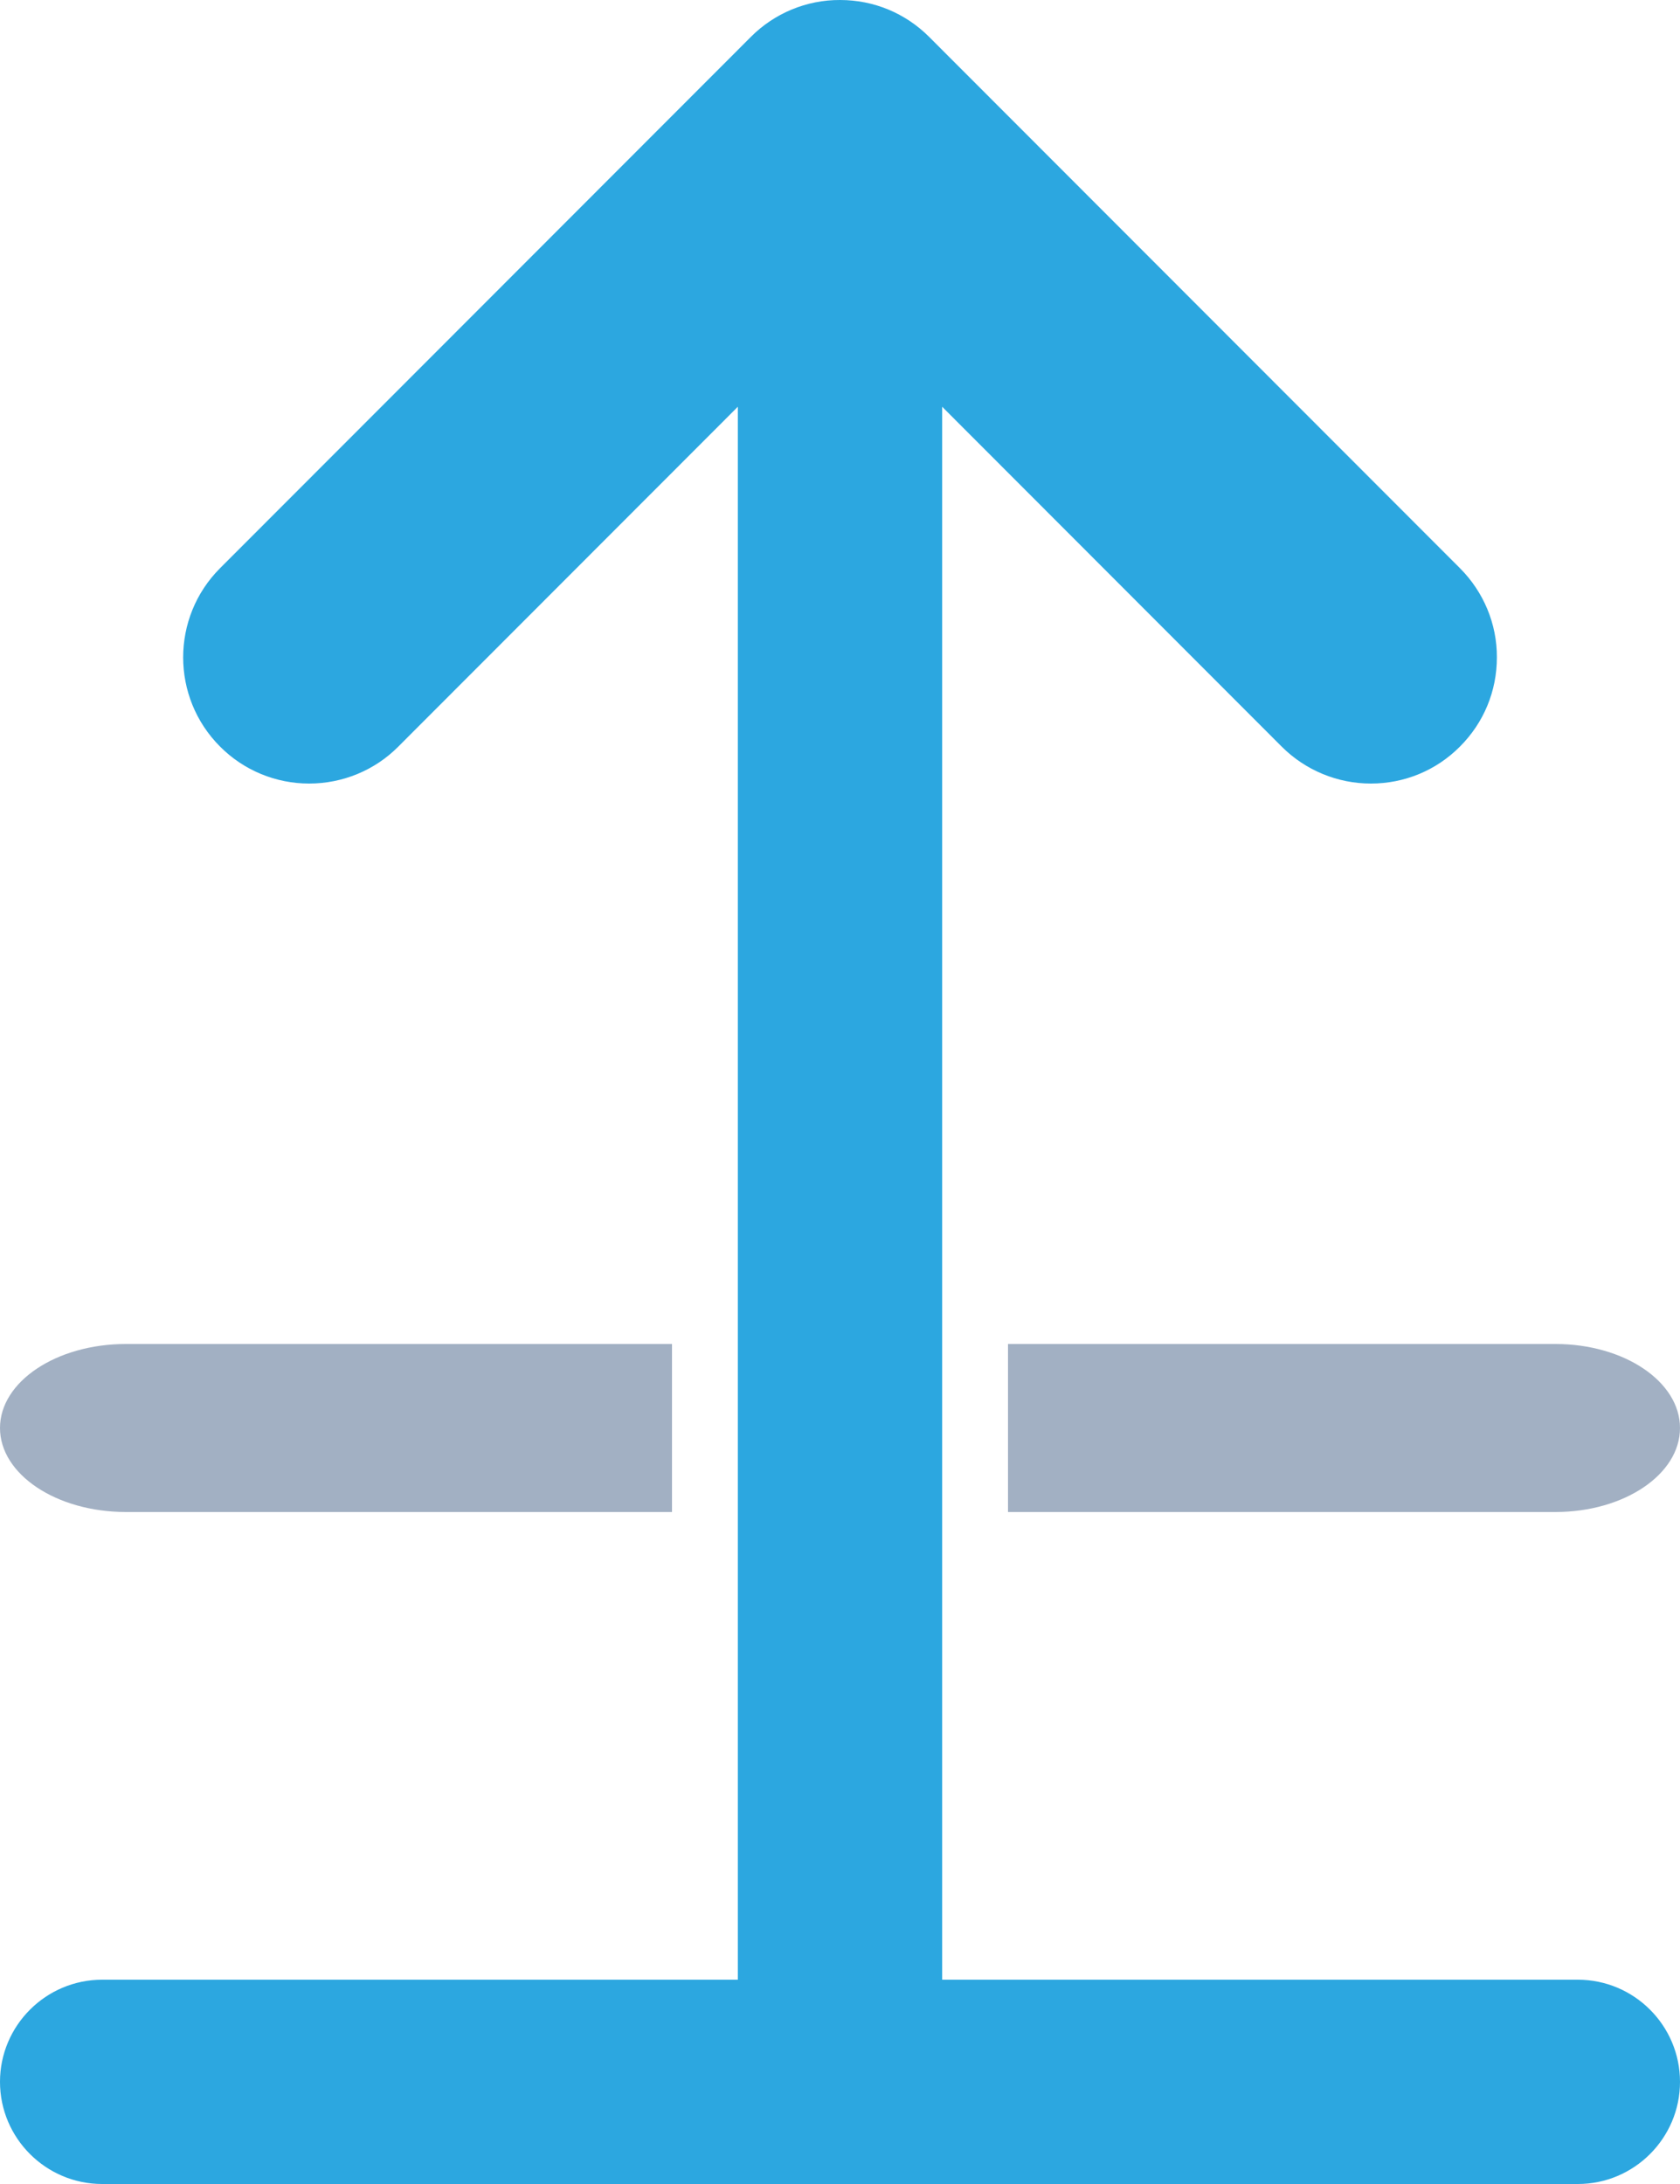 <?xml version="1.0" encoding="UTF-8"?>
<svg width="10px" height="13px" viewBox="0 0 10 13" version="1.1" xmlns="http://www.w3.org/2000/svg" xmlns:xlink="http://www.w3.org/1999/xlink">
    <!-- Generator: Sketch 51.2 (57519) - http://www.bohemiancoding.com/sketch -->
    <title>右键--上移一层 选中</title>
    <desc>Created with Sketch.</desc>
    <defs></defs>
    <g id="右键--上移一层-选中" stroke="none" stroke-width="1" fill="none" fill-rule="evenodd">
        <g id="xiayiyiceng-copy" transform="translate(5, 6.5) scale(1, -1) translate(-5, -6.5) " fill-rule="nonzero">
            <path d="M0.608,1.216 L4.392,1.216 L4.392,10.579 L2.371,8.556 C2.231,8.415 2.04,8.336 1.84,8.336 C1.641,8.336 1.45,8.415 1.31,8.556 C1.017,8.849 1.017,9.325 1.31,9.618 L4.469,12.78 C4.609,12.921 4.801,13.001 5,13 C5.201,13 5.389,12.922 5.531,12.78 L8.69,9.618 C8.831,9.477 8.911,9.286 8.91,9.087 C8.91,8.886 8.832,8.698 8.69,8.556 C8.549,8.414 8.36,8.336 8.16,8.336 C7.961,8.336 7.77,8.415 7.629,8.556 L5.608,10.579 L5.608,1.216 L9.392,1.216 C9.727,1.216 10,0.943 10,0.608 C10,0.273 9.727,0 9.392,0 L0.608,0 C0.273,0 1.1816535e-08,0.273 1.1816535e-08,0.608 C-6.55443289e-05,0.943 0.273,1.216 0.608,1.216 Z" id="Shape" fill="#2CA7E0"></path>
            <path d="M4,4 L0.749,4 C0.336,4 0,4.224 0,4.5 C0,4.776 0.336,5 0.749,5 L4,5 L4,4 Z M9.259,4 L6,4 L6,5 L9.259,5 C9.668,5 10,4.776 10,4.5 C10,4.224 9.668,4 9.259,4 Z" id="Shape" fill="#A2B0C3"></path>
        </g>
    </g>
</svg>